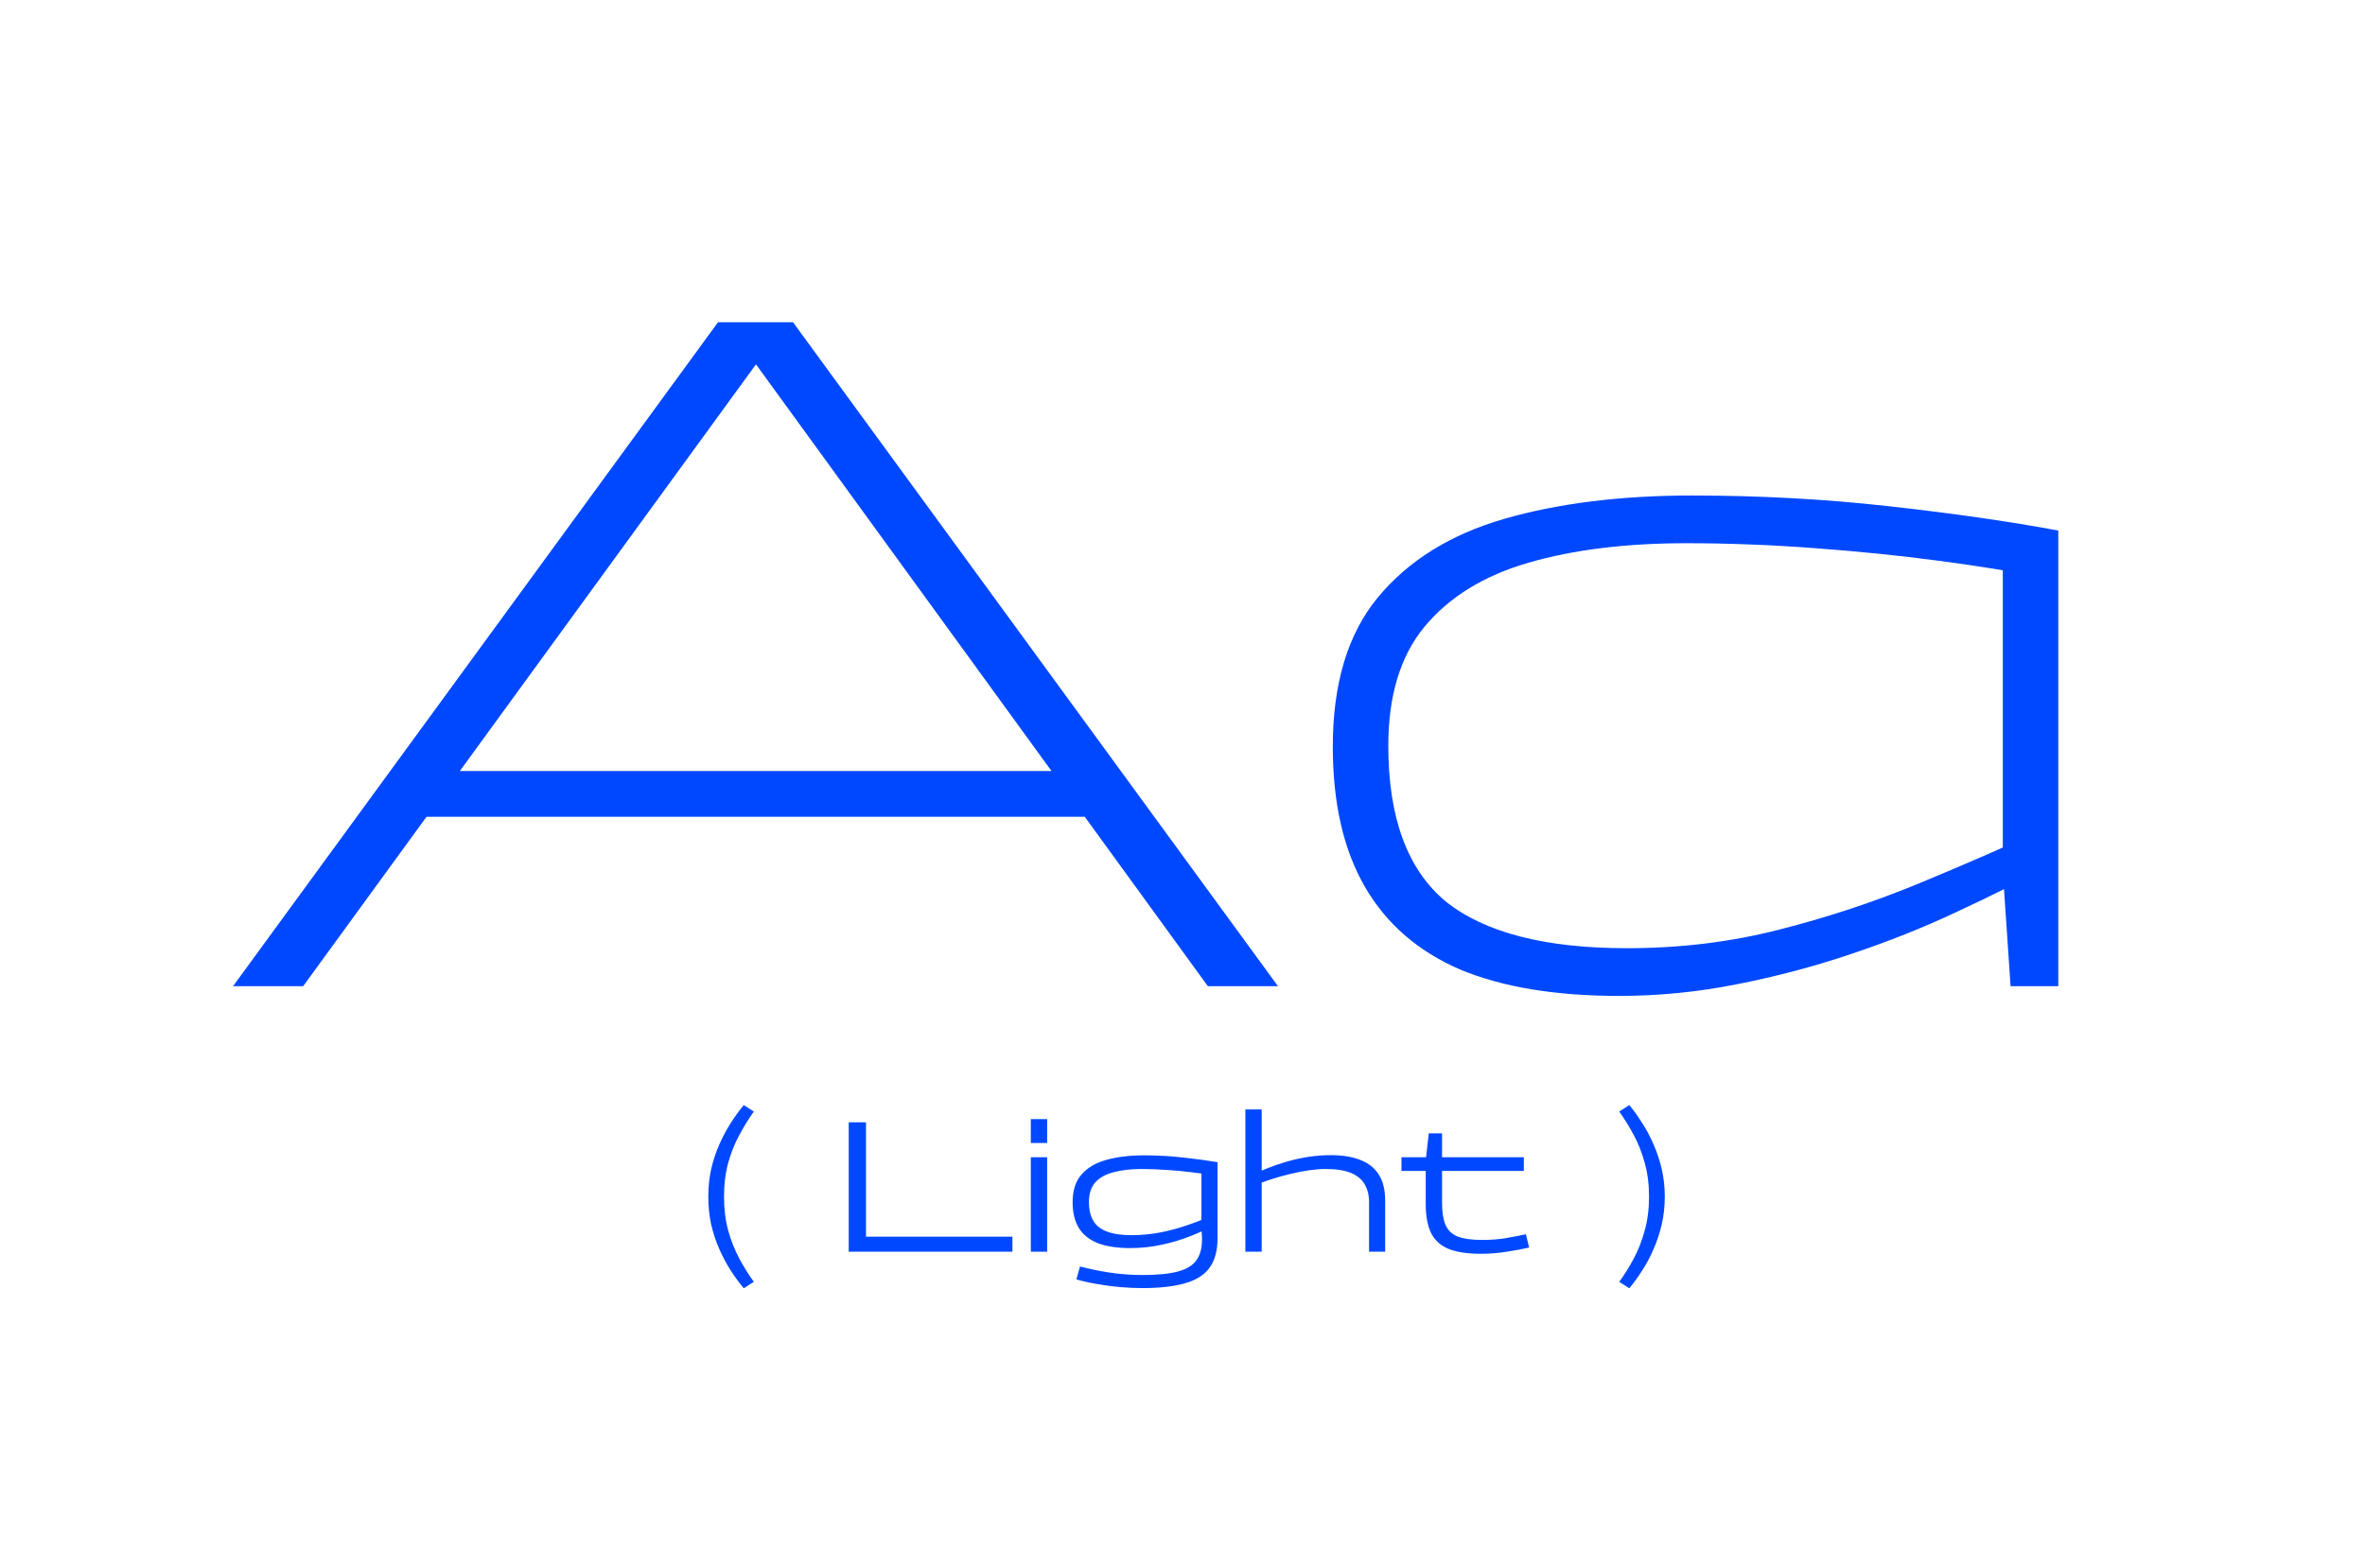 <svg width="187" height="124" viewBox="0 0 187 124" fill="none" xmlns="http://www.w3.org/2000/svg">
<path d="M87.651 64.602H31.98V60.983H87.651V64.602ZM61.086 25.486L61.471 26.487L23.972 78H18.428L56.774 25.486H61.086ZM95.505 78L58.083 26.487L58.391 25.486H62.703L101.049 78H95.505ZM158.36 42.195L162.749 41.964V78H158.976L158.36 68.914V42.195ZM162.749 41.964L161.363 45.66C159.104 45.198 156.409 44.762 153.278 44.351C150.198 43.94 146.912 43.607 143.422 43.35C139.982 43.093 136.62 42.965 133.335 42.965C128.561 42.965 124.403 43.478 120.861 44.505C117.319 45.532 114.572 47.226 112.622 49.587C110.722 51.897 109.773 55.028 109.773 58.981C109.773 64.679 111.287 68.786 114.316 71.301C117.396 73.765 122.17 74.997 128.638 74.997C132.847 74.997 136.851 74.509 140.65 73.534C144.5 72.559 148.221 71.327 151.815 69.838C155.408 68.349 158.822 66.861 162.056 65.372V68.452C159.797 69.684 157.333 70.916 154.664 72.148C152.046 73.38 149.274 74.484 146.348 75.459C143.473 76.434 140.47 77.23 137.339 77.846C134.259 78.462 131.153 78.77 128.022 78.77C122.991 78.77 118.807 78.077 115.471 76.691C112.134 75.254 109.619 73.072 107.925 70.146C106.231 67.22 105.384 63.524 105.384 59.058C105.384 54.079 106.564 50.152 108.926 47.277C111.338 44.351 114.675 42.272 118.936 41.04C123.196 39.808 128.15 39.192 133.797 39.192C139.135 39.192 144.32 39.474 149.351 40.039C154.433 40.604 158.899 41.245 162.749 41.964Z" fill="#0048FF"/>
<path d="M58.809 87.405L59.605 87.915C59.205 88.475 58.825 89.09 58.465 89.76C58.105 90.42 57.809 91.155 57.58 91.965C57.359 92.775 57.249 93.67 57.249 94.65C57.249 95.63 57.359 96.525 57.58 97.335C57.809 98.145 58.105 98.885 58.465 99.555C58.825 100.225 59.205 100.835 59.605 101.385L58.809 101.895C58.459 101.475 58.114 101.005 57.775 100.485C57.444 99.965 57.145 99.4 56.874 98.79C56.605 98.18 56.389 97.53 56.23 96.84C56.08 96.14 56.005 95.41 56.005 94.65C56.005 93.89 56.08 93.165 56.23 92.475C56.389 91.785 56.605 91.135 56.874 90.525C57.145 89.915 57.444 89.35 57.775 88.83C58.114 88.3 58.459 87.825 58.809 87.405ZM68.474 97.815H80.054V99H67.109V88.77H68.474V97.815ZM82.798 88.515V90.405H81.508V88.515H82.798ZM81.508 99V91.53H82.798V99H81.508ZM96.272 91.92L95.807 92.955C95.357 92.865 94.822 92.785 94.202 92.715C93.592 92.635 92.942 92.575 92.252 92.535C91.572 92.485 90.912 92.46 90.272 92.46C89.422 92.46 88.682 92.545 88.052 92.715C87.422 92.875 86.937 93.145 86.597 93.525C86.267 93.905 86.102 94.42 86.102 95.07C86.102 96 86.372 96.67 86.912 97.08C87.452 97.49 88.307 97.695 89.477 97.695C90.257 97.695 91.027 97.62 91.787 97.47C92.547 97.32 93.292 97.115 94.022 96.855C94.762 96.595 95.467 96.315 96.137 96.015V96.825C95.577 97.145 94.932 97.45 94.202 97.74C93.482 98.03 92.712 98.265 91.892 98.445C91.072 98.625 90.232 98.715 89.372 98.715C88.362 98.715 87.517 98.59 86.837 98.34C86.167 98.08 85.662 97.685 85.322 97.155C84.982 96.615 84.812 95.925 84.812 95.085C84.812 94.155 85.047 93.425 85.517 92.895C85.987 92.355 86.642 91.97 87.482 91.74C88.332 91.5 89.322 91.38 90.452 91.38C91.552 91.38 92.607 91.44 93.617 91.56C94.627 91.67 95.512 91.79 96.272 91.92ZM96.272 91.92V97.905C96.272 98.895 96.067 99.675 95.657 100.245C95.247 100.825 94.602 101.24 93.722 101.49C92.852 101.75 91.712 101.88 90.302 101.88C89.802 101.88 89.242 101.855 88.622 101.805C88.012 101.755 87.402 101.675 86.792 101.565C86.182 101.465 85.622 101.34 85.112 101.19L85.397 100.17C86.107 100.36 86.882 100.52 87.722 100.65C88.572 100.78 89.452 100.845 90.362 100.845C91.542 100.845 92.477 100.75 93.167 100.56C93.857 100.37 94.342 100.065 94.622 99.645C94.912 99.225 95.052 98.665 95.042 97.965L94.997 97.08V91.995L96.272 91.92ZM109.526 94.98V99H108.251V95.085C108.251 94.535 108.136 94.065 107.906 93.675C107.686 93.285 107.326 92.985 106.826 92.775C106.326 92.565 105.661 92.46 104.831 92.46C104.021 92.46 103.086 92.59 102.026 92.85C100.976 93.1 99.886 93.455 98.756 93.915V93.03C99.206 92.82 99.681 92.615 100.181 92.415C100.681 92.215 101.206 92.035 101.756 91.875C102.306 91.715 102.871 91.59 103.451 91.5C104.041 91.41 104.641 91.365 105.251 91.365C106.141 91.365 106.906 91.49 107.546 91.74C108.186 91.98 108.676 92.365 109.016 92.895C109.356 93.415 109.526 94.11 109.526 94.98ZM98.471 99V87.75H99.761V99H98.471ZM120.488 92.61H110.813V91.53H120.488V92.61ZM112.733 95.235V91.755L112.973 89.64H114.023V95.16C114.023 95.87 114.113 96.44 114.293 96.87C114.473 97.3 114.793 97.61 115.253 97.8C115.723 97.98 116.368 98.07 117.188 98.07C117.848 98.07 118.463 98.025 119.033 97.935C119.613 97.835 120.153 97.73 120.653 97.62L120.908 98.67C120.398 98.79 119.813 98.9 119.153 99C118.493 99.11 117.808 99.165 117.098 99.165C116.048 99.165 115.203 99.04 114.563 98.79C113.923 98.53 113.458 98.115 113.168 97.545C112.878 96.965 112.733 96.195 112.733 95.235ZM130.389 94.65C130.389 93.67 130.274 92.775 130.044 91.965C129.824 91.155 129.534 90.42 129.174 89.76C128.814 89.09 128.434 88.475 128.034 87.915L128.829 87.405C129.179 87.825 129.519 88.3 129.849 88.83C130.189 89.35 130.489 89.915 130.749 90.525C131.019 91.135 131.234 91.785 131.394 92.475C131.554 93.165 131.634 93.89 131.634 94.65C131.634 95.41 131.554 96.14 131.394 96.84C131.234 97.53 131.019 98.18 130.749 98.79C130.489 99.4 130.189 99.965 129.849 100.485C129.519 101.005 129.179 101.475 128.829 101.895L128.034 101.385C128.434 100.835 128.814 100.225 129.174 99.555C129.534 98.885 129.824 98.145 130.044 97.335C130.274 96.525 130.389 95.63 130.389 94.65Z" fill="#0048FF"/>
</svg>
